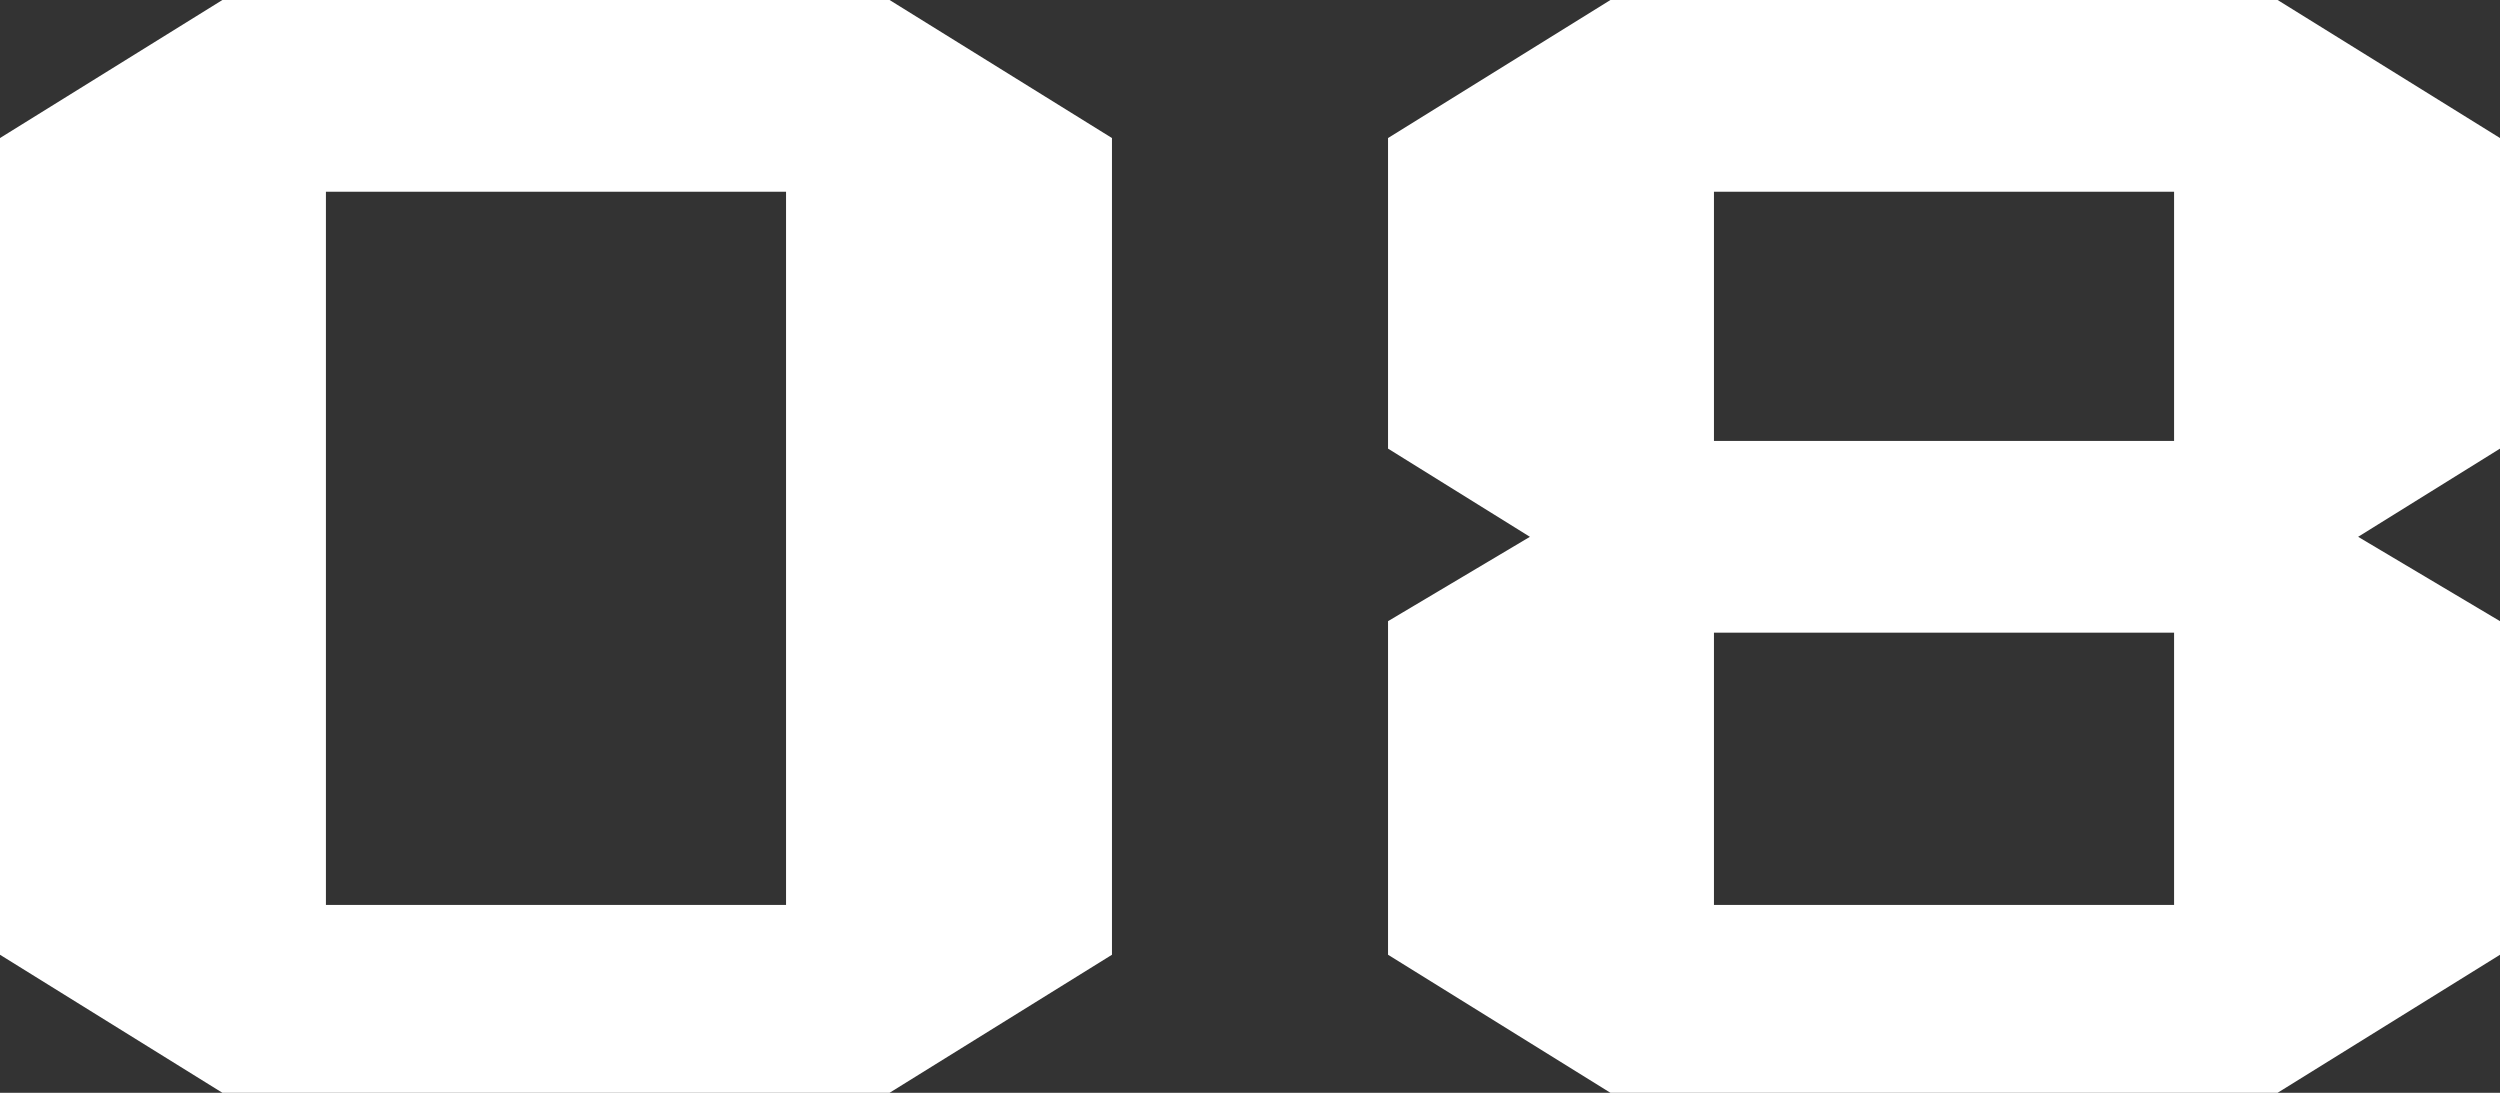 <?xml version="1.0" encoding="UTF-8" standalone="no"?>
<svg xmlns:xlink="http://www.w3.org/1999/xlink" height="14.25px" width="32.6px" xmlns="http://www.w3.org/2000/svg">
  <rect width="100%" height="100%" fill="#333333" stroke="none"/>
  <g transform="matrix(1.0, 0.0, 0.0, 1.0, -71.6, -8.4)">
    <path d="M81.85 20.2 L81.85 10.9 75.85 10.9 75.85 20.2 81.85 20.2 M99.95 16.65 L93.95 16.65 93.95 20.2 99.95 20.2 99.95 16.65 M83.2 8.4 L86.1 10.2 86.1 20.85 83.2 22.65 74.5 22.65 71.6 20.85 71.6 10.2 74.5 8.4 83.2 8.4 M99.95 10.9 L93.95 10.9 93.95 14.15 99.95 14.15 99.95 10.9 M101.3 8.4 L104.2 10.2 104.2 14.25 102.35 15.4 104.2 16.5 104.2 20.85 101.3 22.65 92.6 22.65 89.7 20.85 89.7 16.5 91.55 15.4 89.7 14.25 89.7 10.2 92.6 8.4 101.3 8.4" fill="#ffffff" fill-rule="evenodd" stroke="none"/>
  </g>
</svg>
